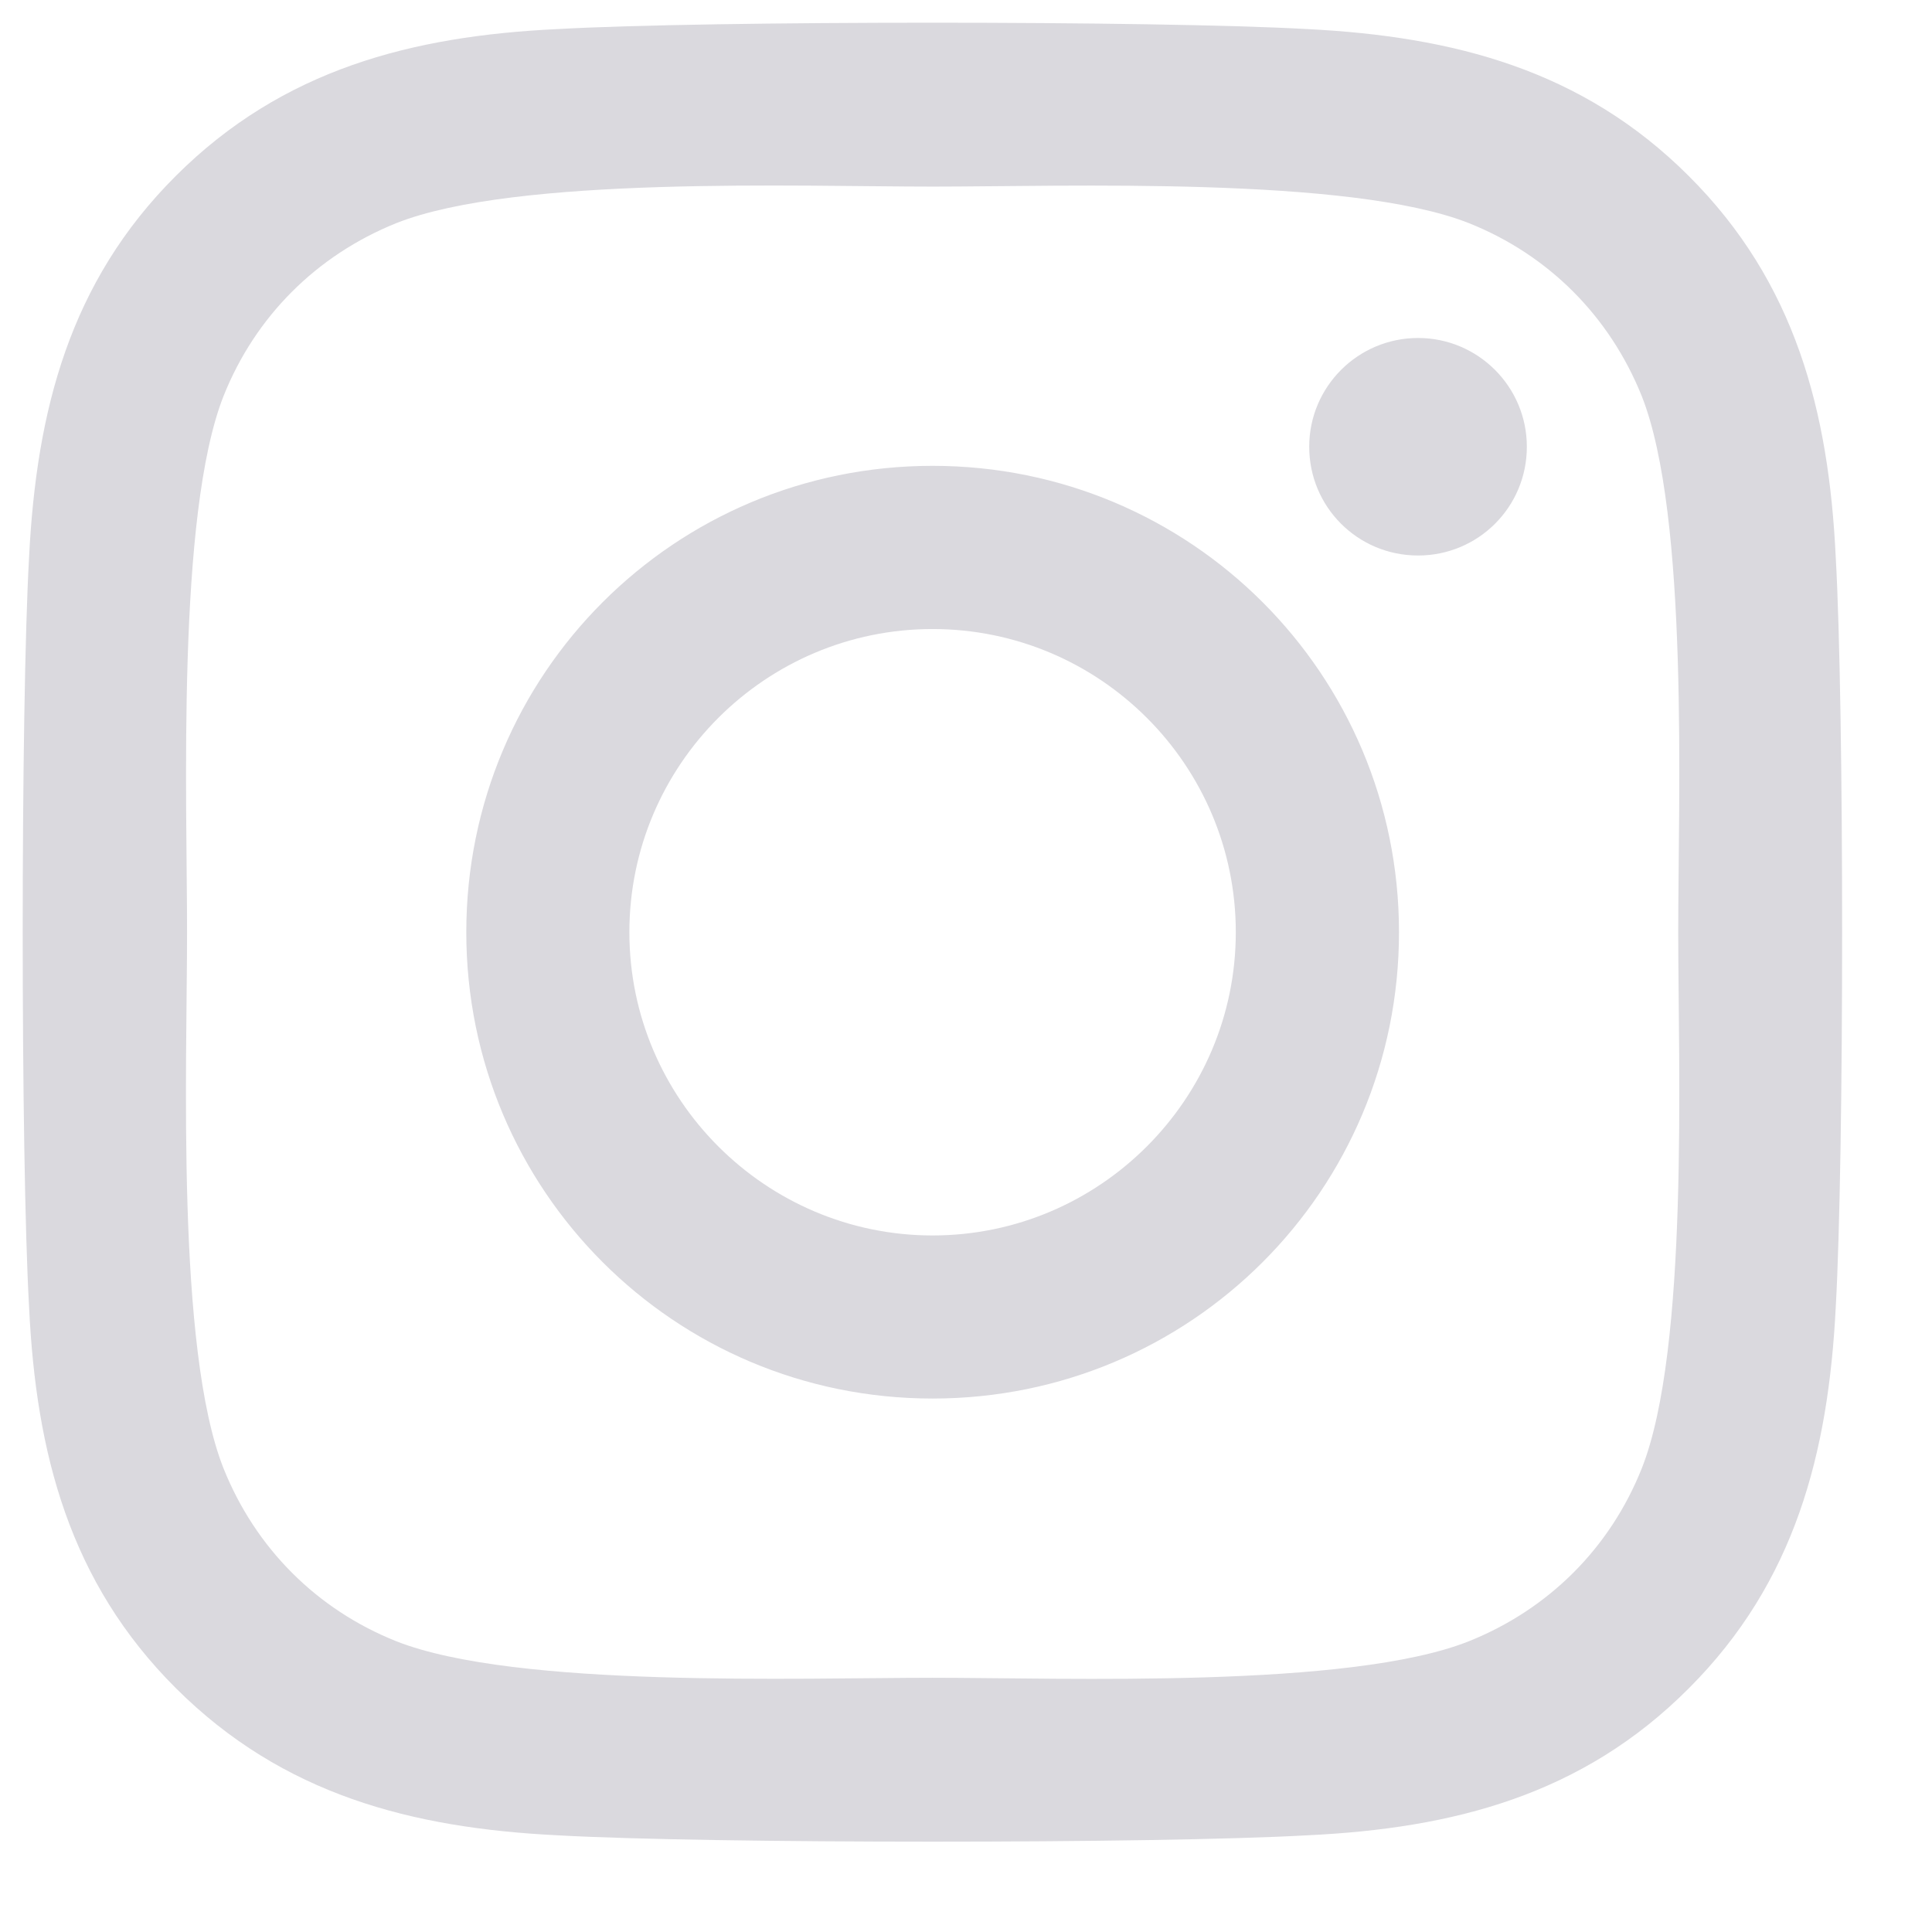 <?xml version="1.0" encoding="UTF-8"?>
<svg width="17px" height="17px" viewBox="0 0 17 17" version="1.1" xmlns="http://www.w3.org/2000/svg" xmlns:xlink="http://www.w3.org/1999/xlink">
    <title>Group 11</title>
    <g id="Page-1" stroke="none" stroke-width="1" fill="none" fill-rule="evenodd">
        <g id="Desktop-Copy" transform="translate(-49, -2441)" fill="#DAD9DE" fill-rule="nonzero">
            <g id="Footer" transform="translate(-1, 2157)">
                <g id="Group-11" transform="translate(50, 284)">
                    <path d="M8.206,4.099 C5.935,4.099 4.103,5.931 4.103,8.203 C4.103,10.474 5.935,12.306 8.206,12.306 C10.478,12.306 12.31,10.474 12.31,8.203 C12.31,5.931 10.478,4.099 8.206,4.099 Z M8.206,10.871 C6.738,10.871 5.538,9.674 5.538,8.203 C5.538,6.731 6.735,5.535 8.206,5.535 C9.678,5.535 10.874,6.731 10.874,8.203 C10.874,9.674 9.674,10.871 8.206,10.871 Z M13.435,3.931 C13.435,4.463 13.006,4.888 12.478,4.888 C11.946,4.888 11.52,4.46 11.52,3.931 C11.52,3.403 11.949,2.974 12.478,2.974 C13.006,2.974 13.435,3.403 13.435,3.931 Z M16.153,4.903 C16.092,3.621 15.799,2.485 14.86,1.549 C13.924,0.613 12.788,0.321 11.506,0.256 C10.185,0.181 6.224,0.181 4.903,0.256 C3.624,0.317 2.488,0.61 1.549,1.546 C0.61,2.481 0.321,3.617 0.256,4.899 C0.181,6.221 0.181,10.181 0.256,11.503 C0.317,12.785 0.61,13.921 1.549,14.856 C2.488,15.792 3.621,16.085 4.903,16.149 C6.224,16.224 10.185,16.224 11.506,16.149 C12.788,16.088 13.924,15.796 14.86,14.856 C15.796,13.921 16.088,12.785 16.153,11.503 C16.228,10.181 16.228,6.224 16.153,4.903 Z M14.446,12.921 C14.167,13.621 13.628,14.16 12.924,14.442 C11.87,14.86 9.371,14.763 8.206,14.763 C7.042,14.763 4.538,14.856 3.488,14.442 C2.788,14.163 2.249,13.624 1.967,12.921 C1.549,11.867 1.646,9.367 1.646,8.203 C1.646,7.038 1.553,4.535 1.967,3.485 C2.246,2.785 2.785,2.246 3.488,1.963 C4.542,1.546 7.042,1.642 8.206,1.642 C9.371,1.642 11.874,1.549 12.924,1.963 C13.624,2.242 14.163,2.781 14.446,3.485 C14.863,4.538 14.767,7.038 14.767,8.203 C14.767,9.367 14.863,11.871 14.446,12.921 Z" id="Shape"></path>
                </g>
            </g>
        </g>
    </g>
</svg>